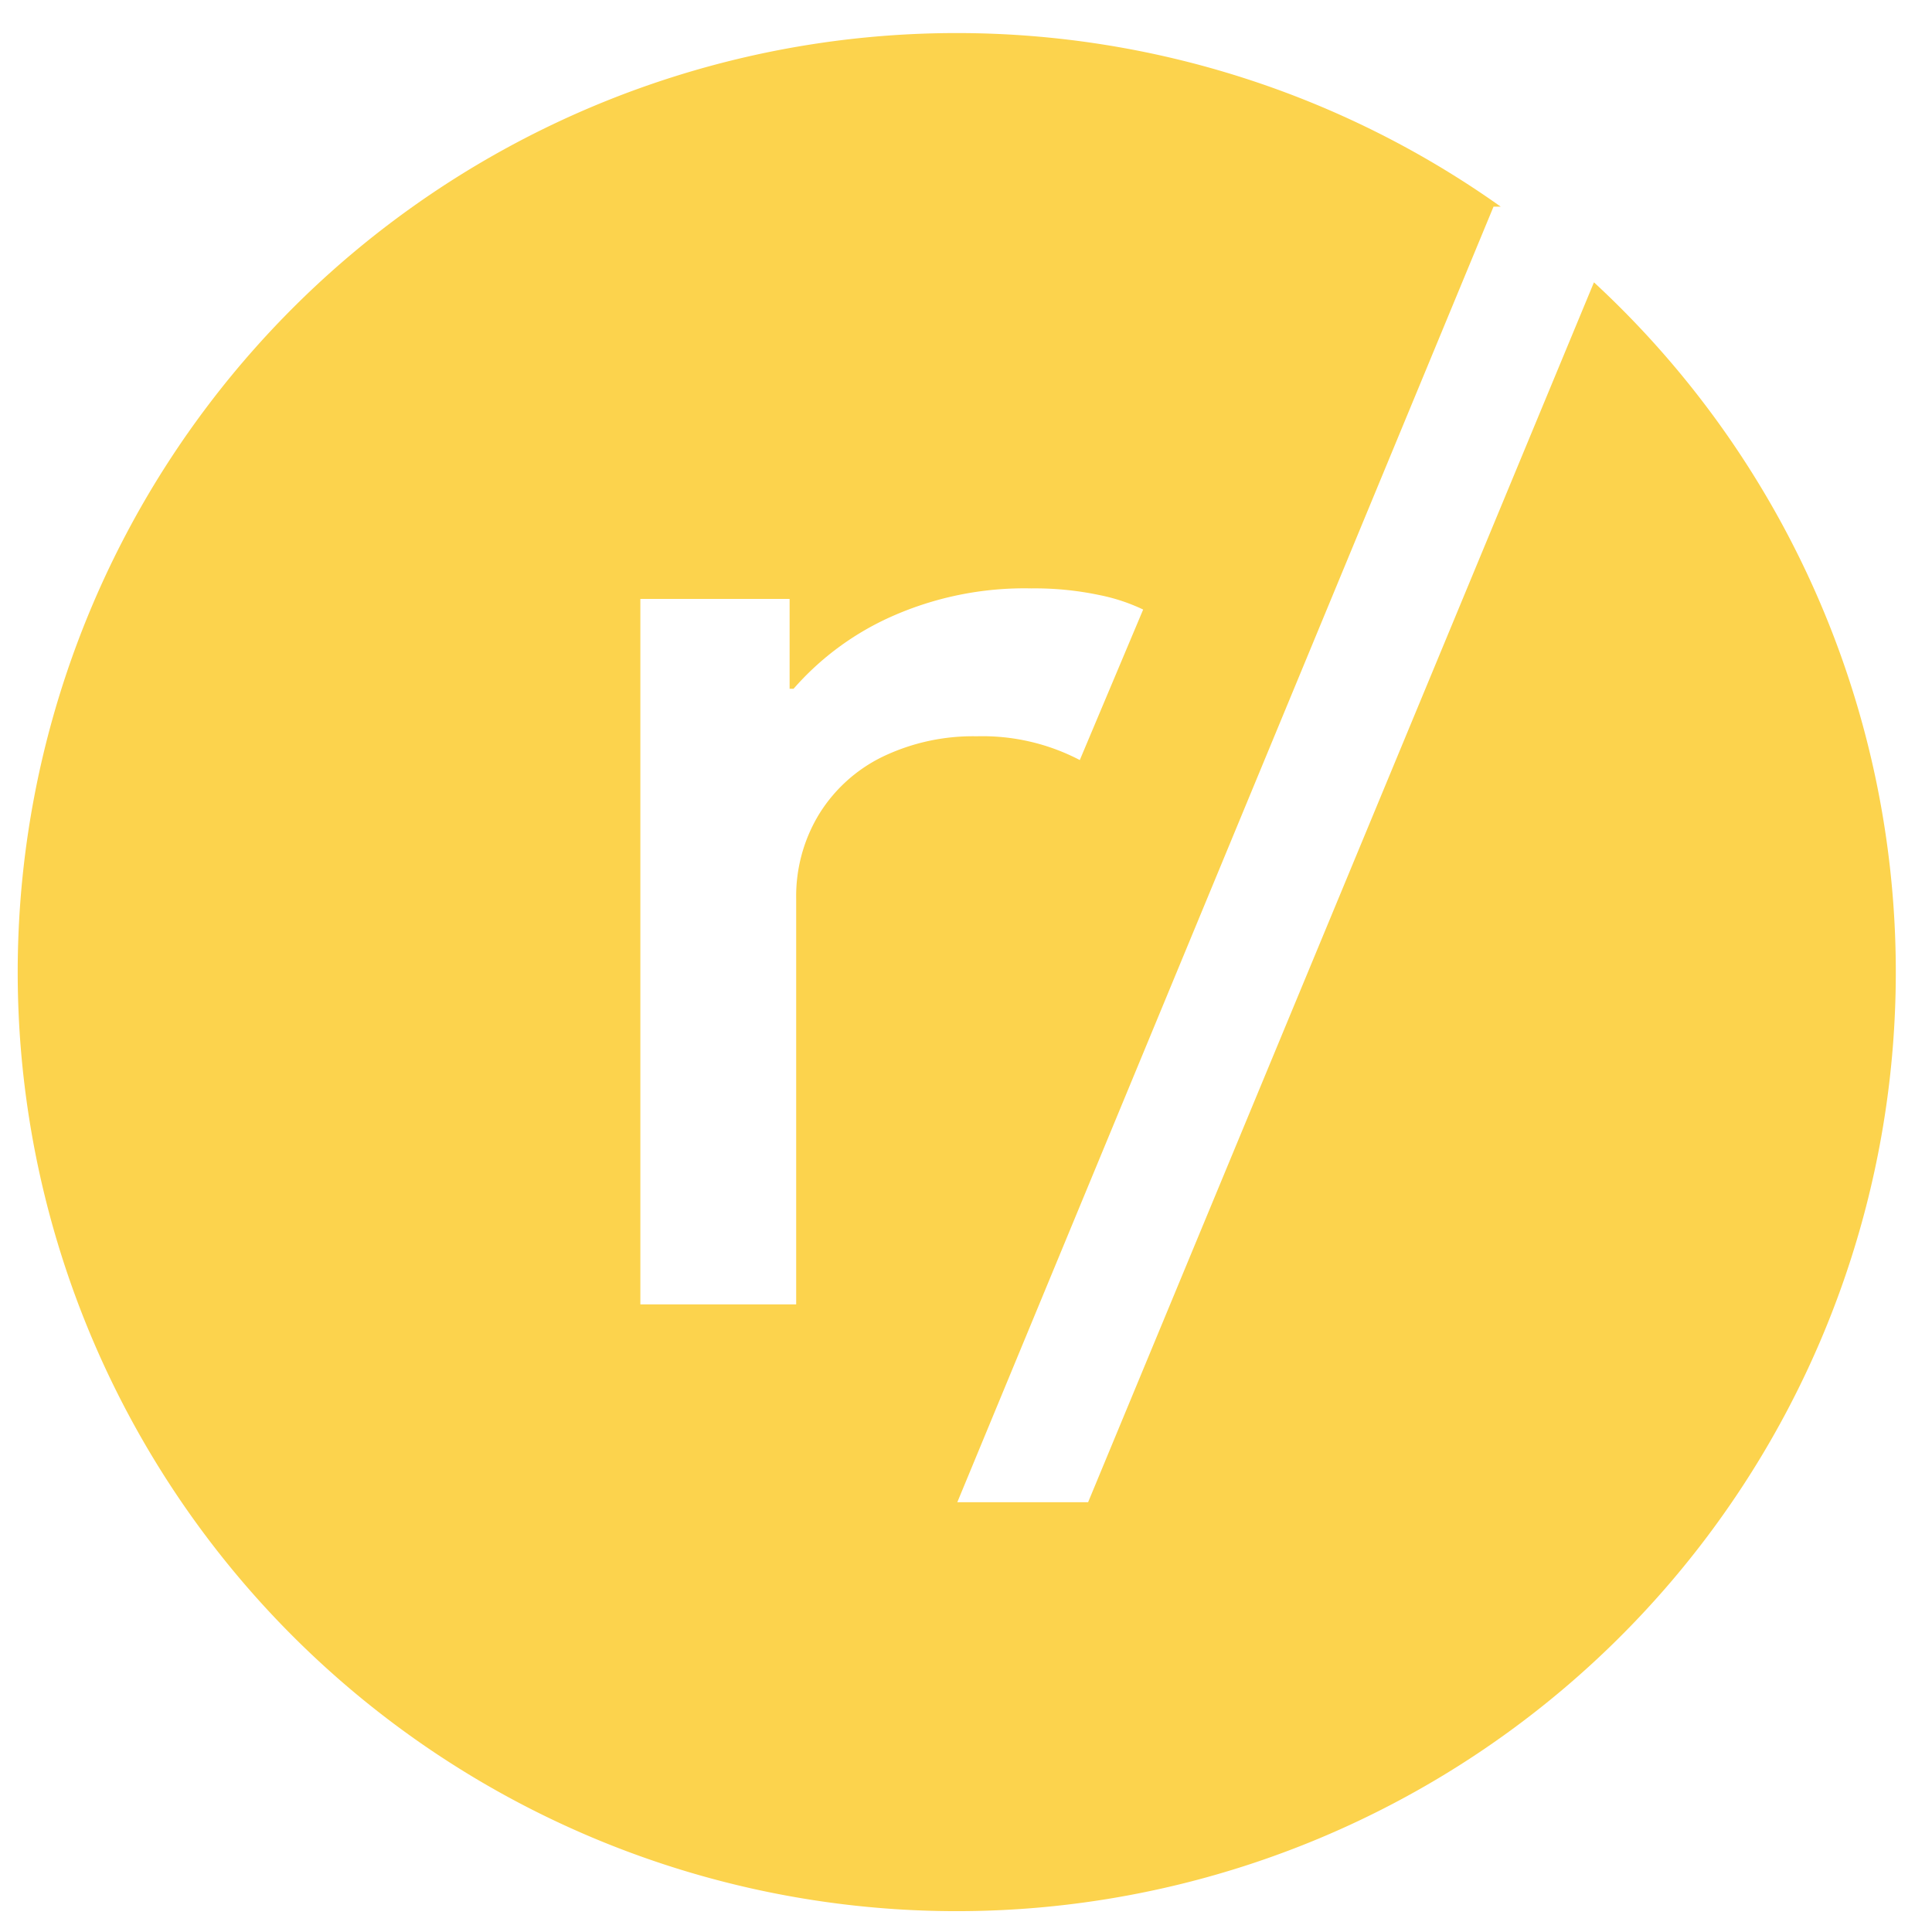 <svg xmlns="http://www.w3.org/2000/svg" viewBox="0 0 20 20"
  class="_30bZQzX8IR92H3gw3vlaLF" fill="#fcd34d">
  <path
    d="M16.5,2.924,11.264,15.551H9.91L15.461,2.139h.074a9.721,9.721,0,1,0,.967.785ZM8.475,8.435a1.635,1.635,0,0,0-.233.868v4.2H6.629V6.2H8.174v.93h.041a2.927,2.927,0,0,1,1.008-.745,3.384,3.384,0,0,1,1.453-.294,3.244,3.244,0,0,1,.7.068,1.931,1.931,0,0,1,.458.151l-.656,1.558a2.174,2.174,0,0,0-1.067-.246,2.159,2.159,0,0,0-.981.215A1.59,1.59,0,0,0,8.475,8.435Z" />
</svg>
